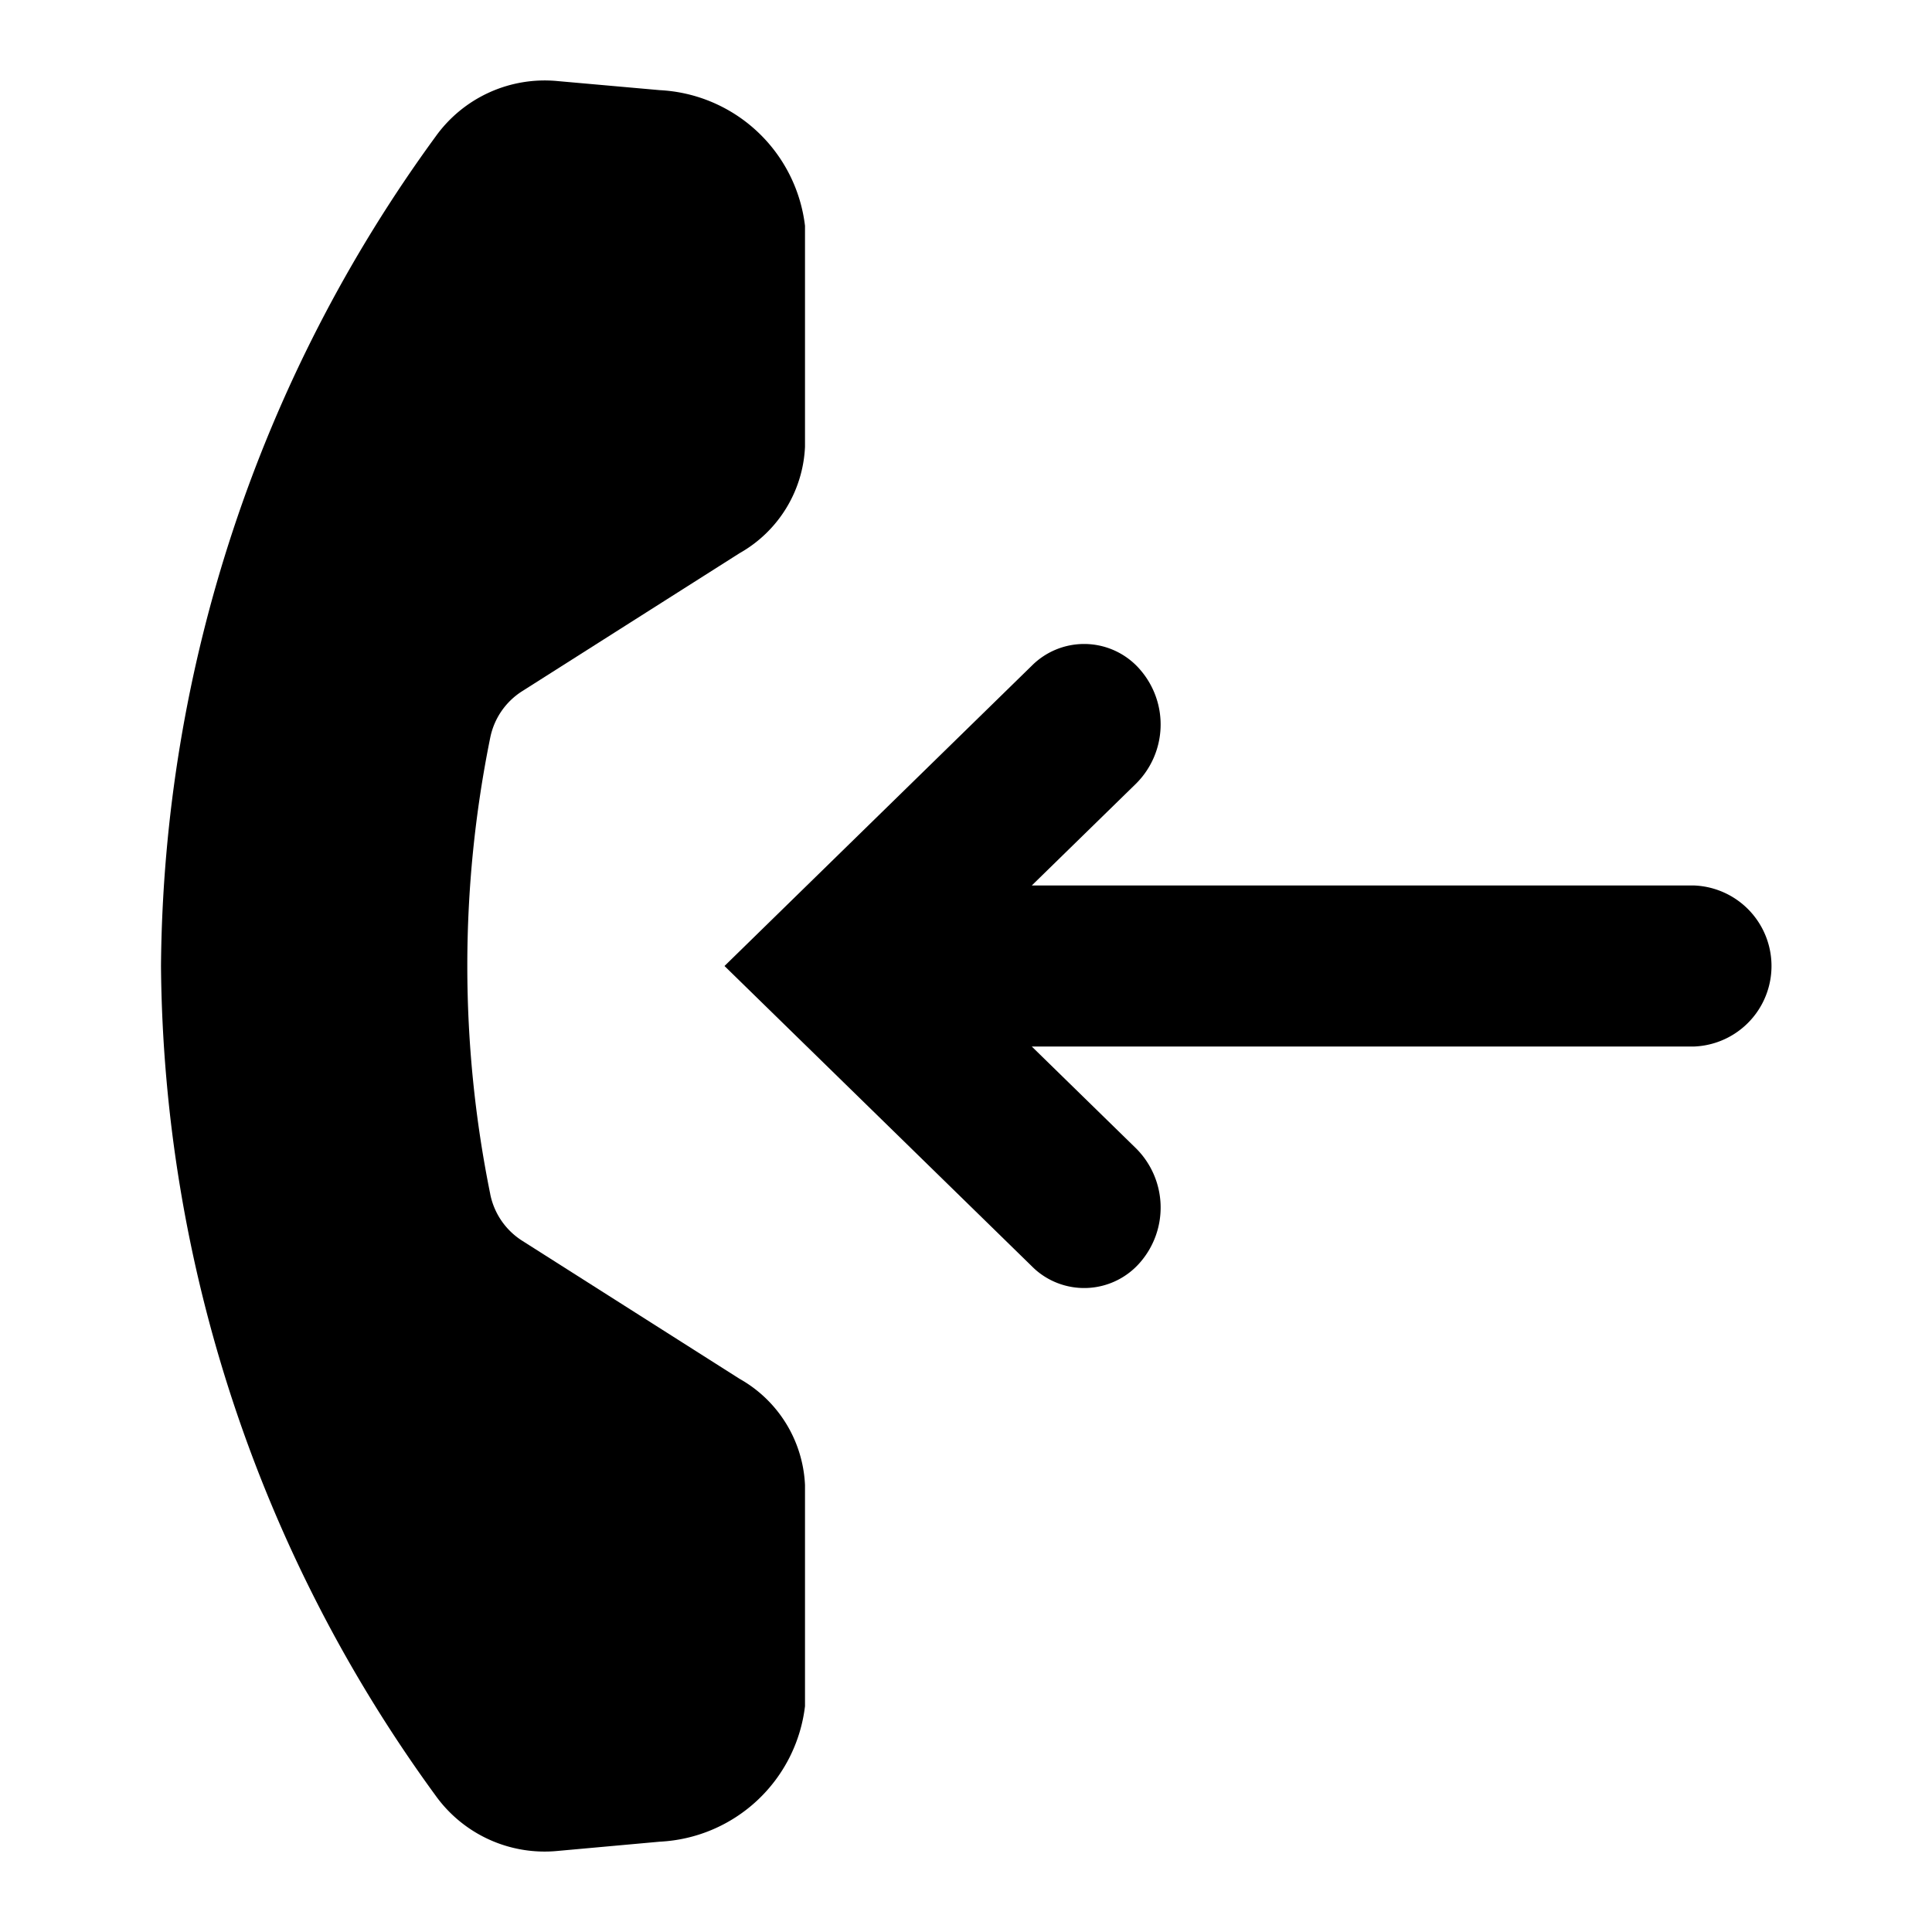 <svg xmlns="http://www.w3.org/2000/svg" viewBox="0 0 24 24"><path d="M6.09 14.835a.893.893 0 0 0 .397.578l2.7 1.715a1.596 1.596 0 0 1 .813 1.32v2.747a1.912 1.912 0 0 1-1.803 1.683l-1.27.115a1.667 1.667 0 0 1-1.519-.692A17.714 17.714 0 0 1 2 12 17.706 17.706 0 0 1 5.41 1.698a1.666 1.666 0 0 1 1.515-.691l1.272.113A1.914 1.914 0 0 1 10 2.805V5.55a1.6 1.6 0 0 1-.813 1.322l-2.7 1.714a.892.892 0 0 0-.397.577 14.248 14.248 0 0 0 0 5.67z"/><path d="M14.164 8.32a1.037 1.037 0 0 1-.05 1.413L12.817 11h8.233a1.001 1.001 0 0 1 0 2h-8.233l1.297 1.267a1.038 1.038 0 0 1 .05 1.414.918.918 0 0 1-1.295.097q-.025-.022-.048-.045L9 12l3.82-3.733a.918.918 0 0 1 1.298.003q.024.024.046.05z"/></svg>